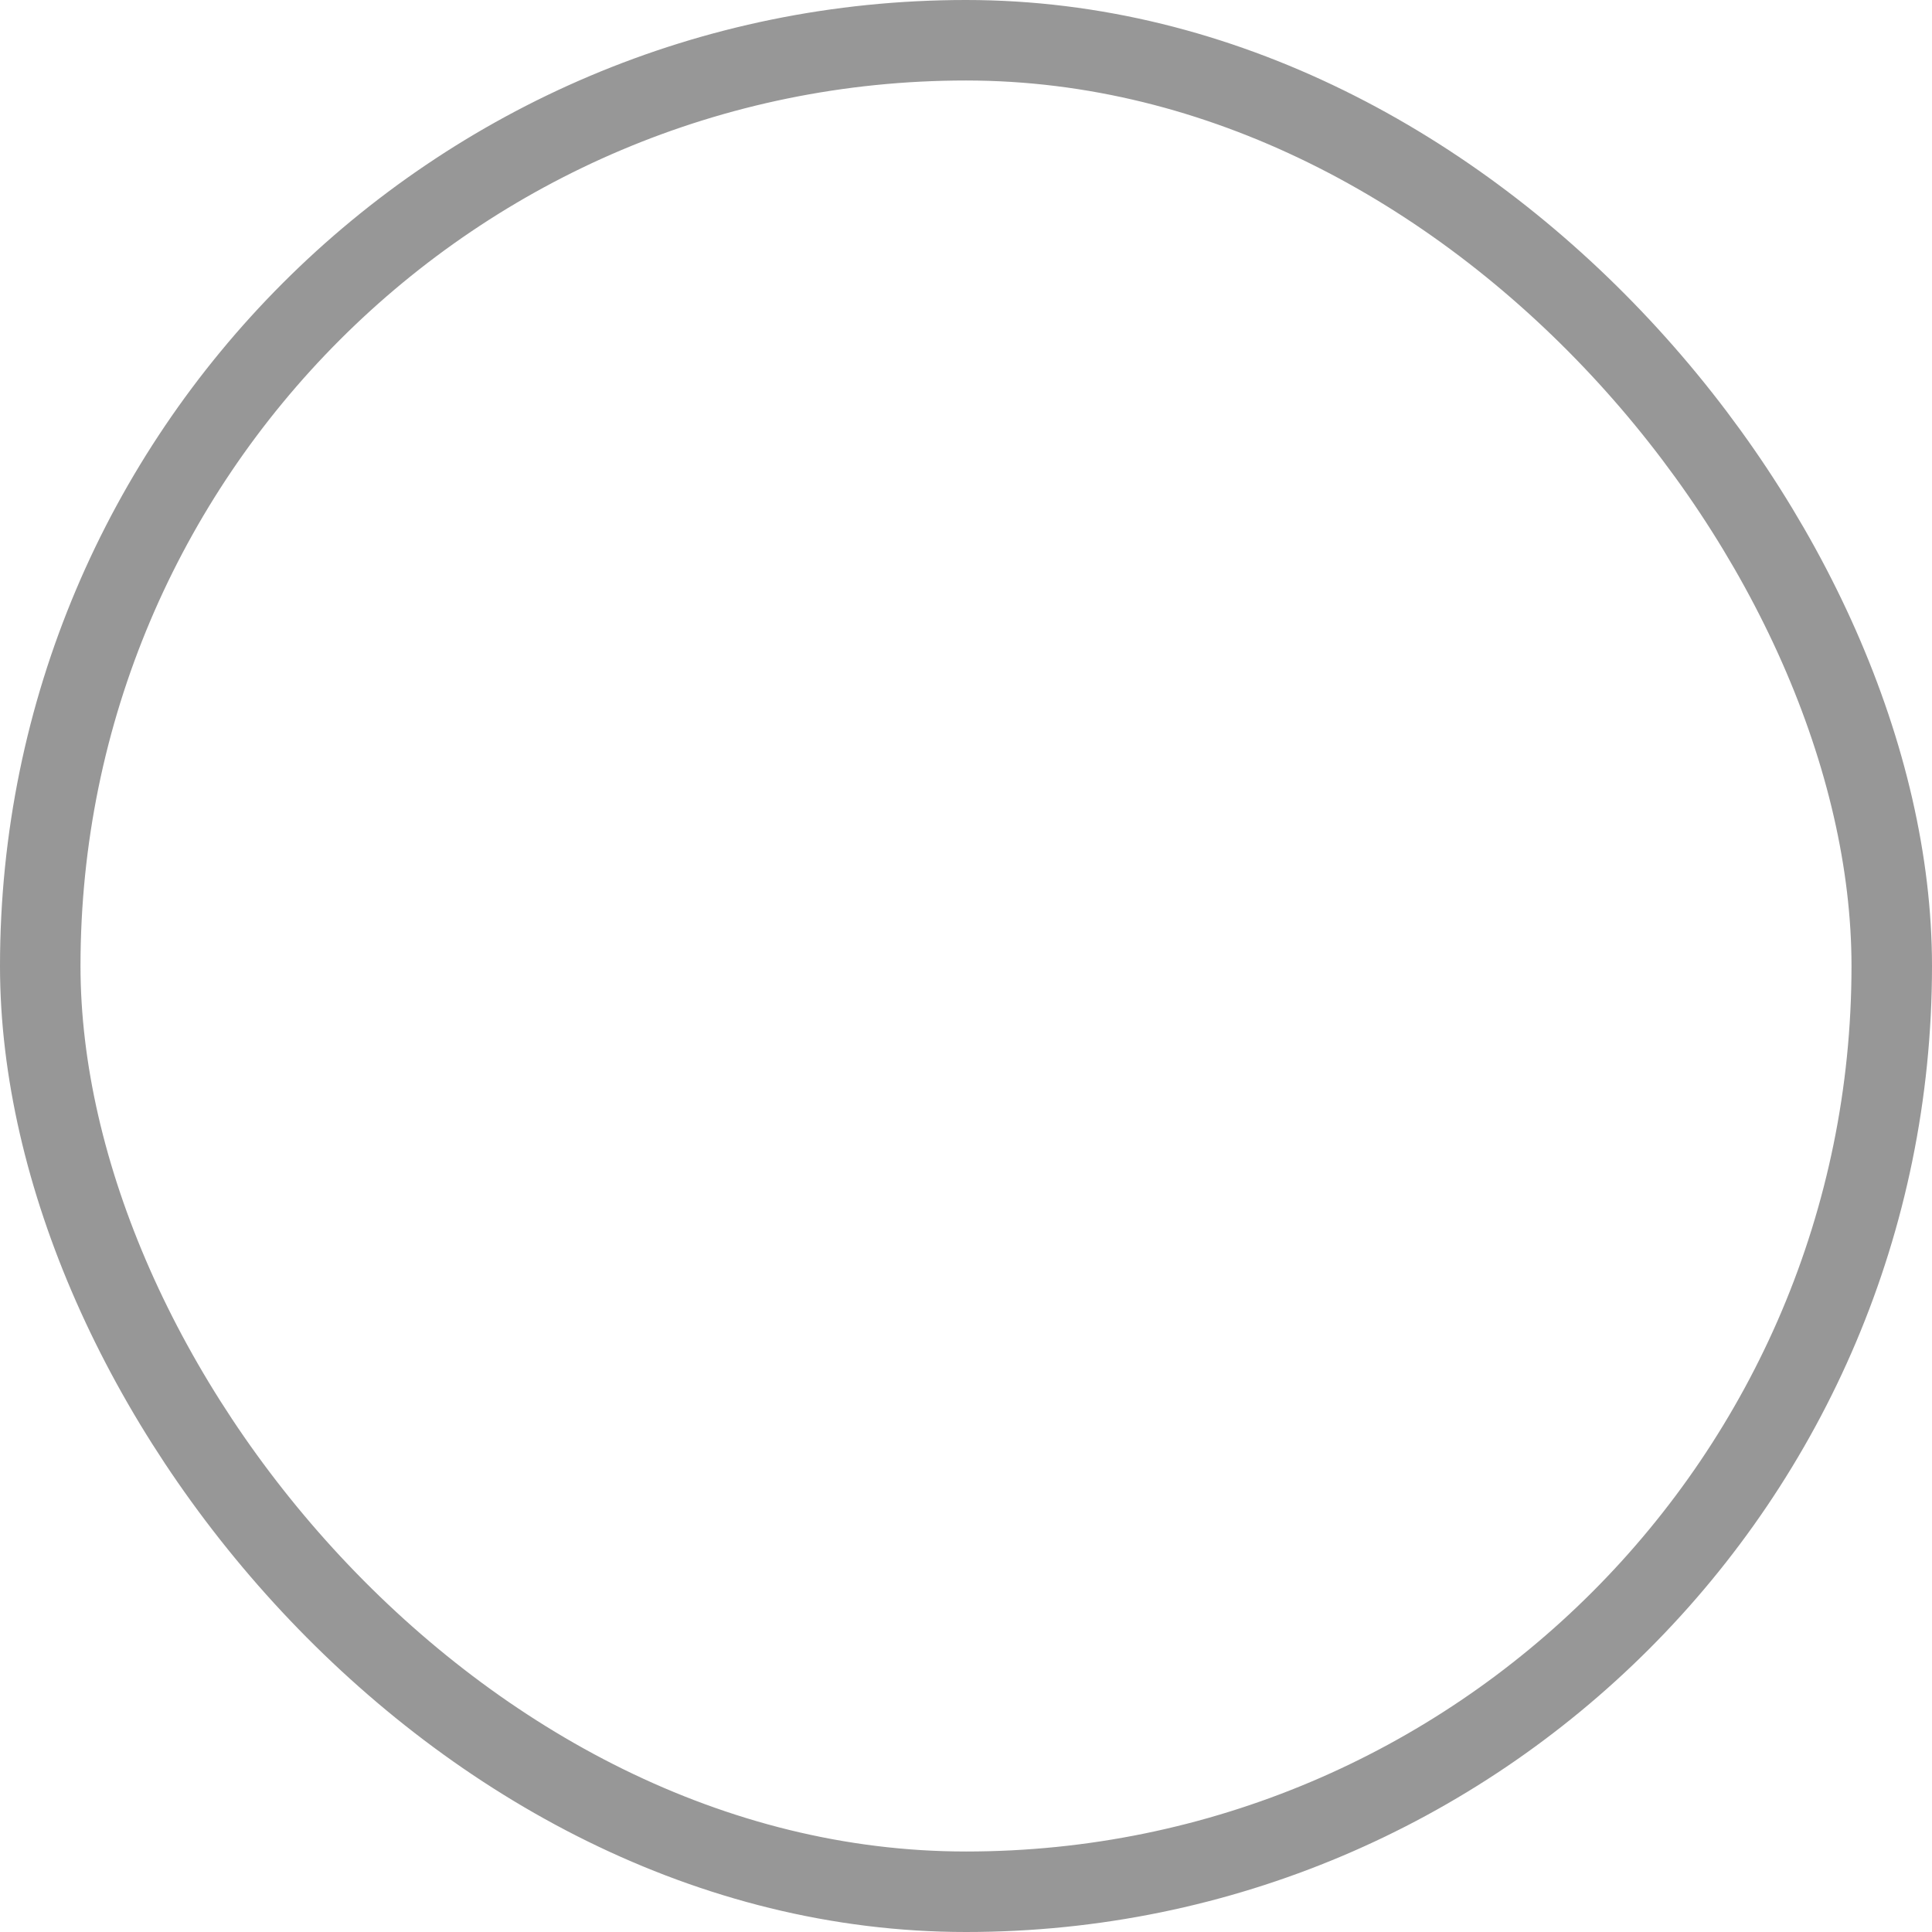 <?xml version="1.0" encoding="UTF-8"?>
<svg width="24px" height="24px" viewBox="0 0 24 24" version="1.1" xmlns="http://www.w3.org/2000/svg" xmlns:xlink="http://www.w3.org/1999/xlink">
    <!-- Generator: Sketch 52.5 (67469) - http://www.bohemiancoding.com/sketch -->
    <title>Rectangle 2</title>
    <desc>Created with Sketch.</desc>
    <g id="Checkout-" stroke="none" stroke-width="1" fill="none" fill-rule="evenodd">
        <g id="Billing---desktop" transform="translate(-91, -872)" stroke="#979797">
            <g id="Payment" transform="translate(90, 736)">
                <g id="LG-Pay" transform="translate(1, 136)">
                    <rect id="Rectangle-2" x="0.5" y="0.5" width="23" height="23" rx="11.5"></rect>
                </g>
            </g>
        </g>
    </g>
</svg>
